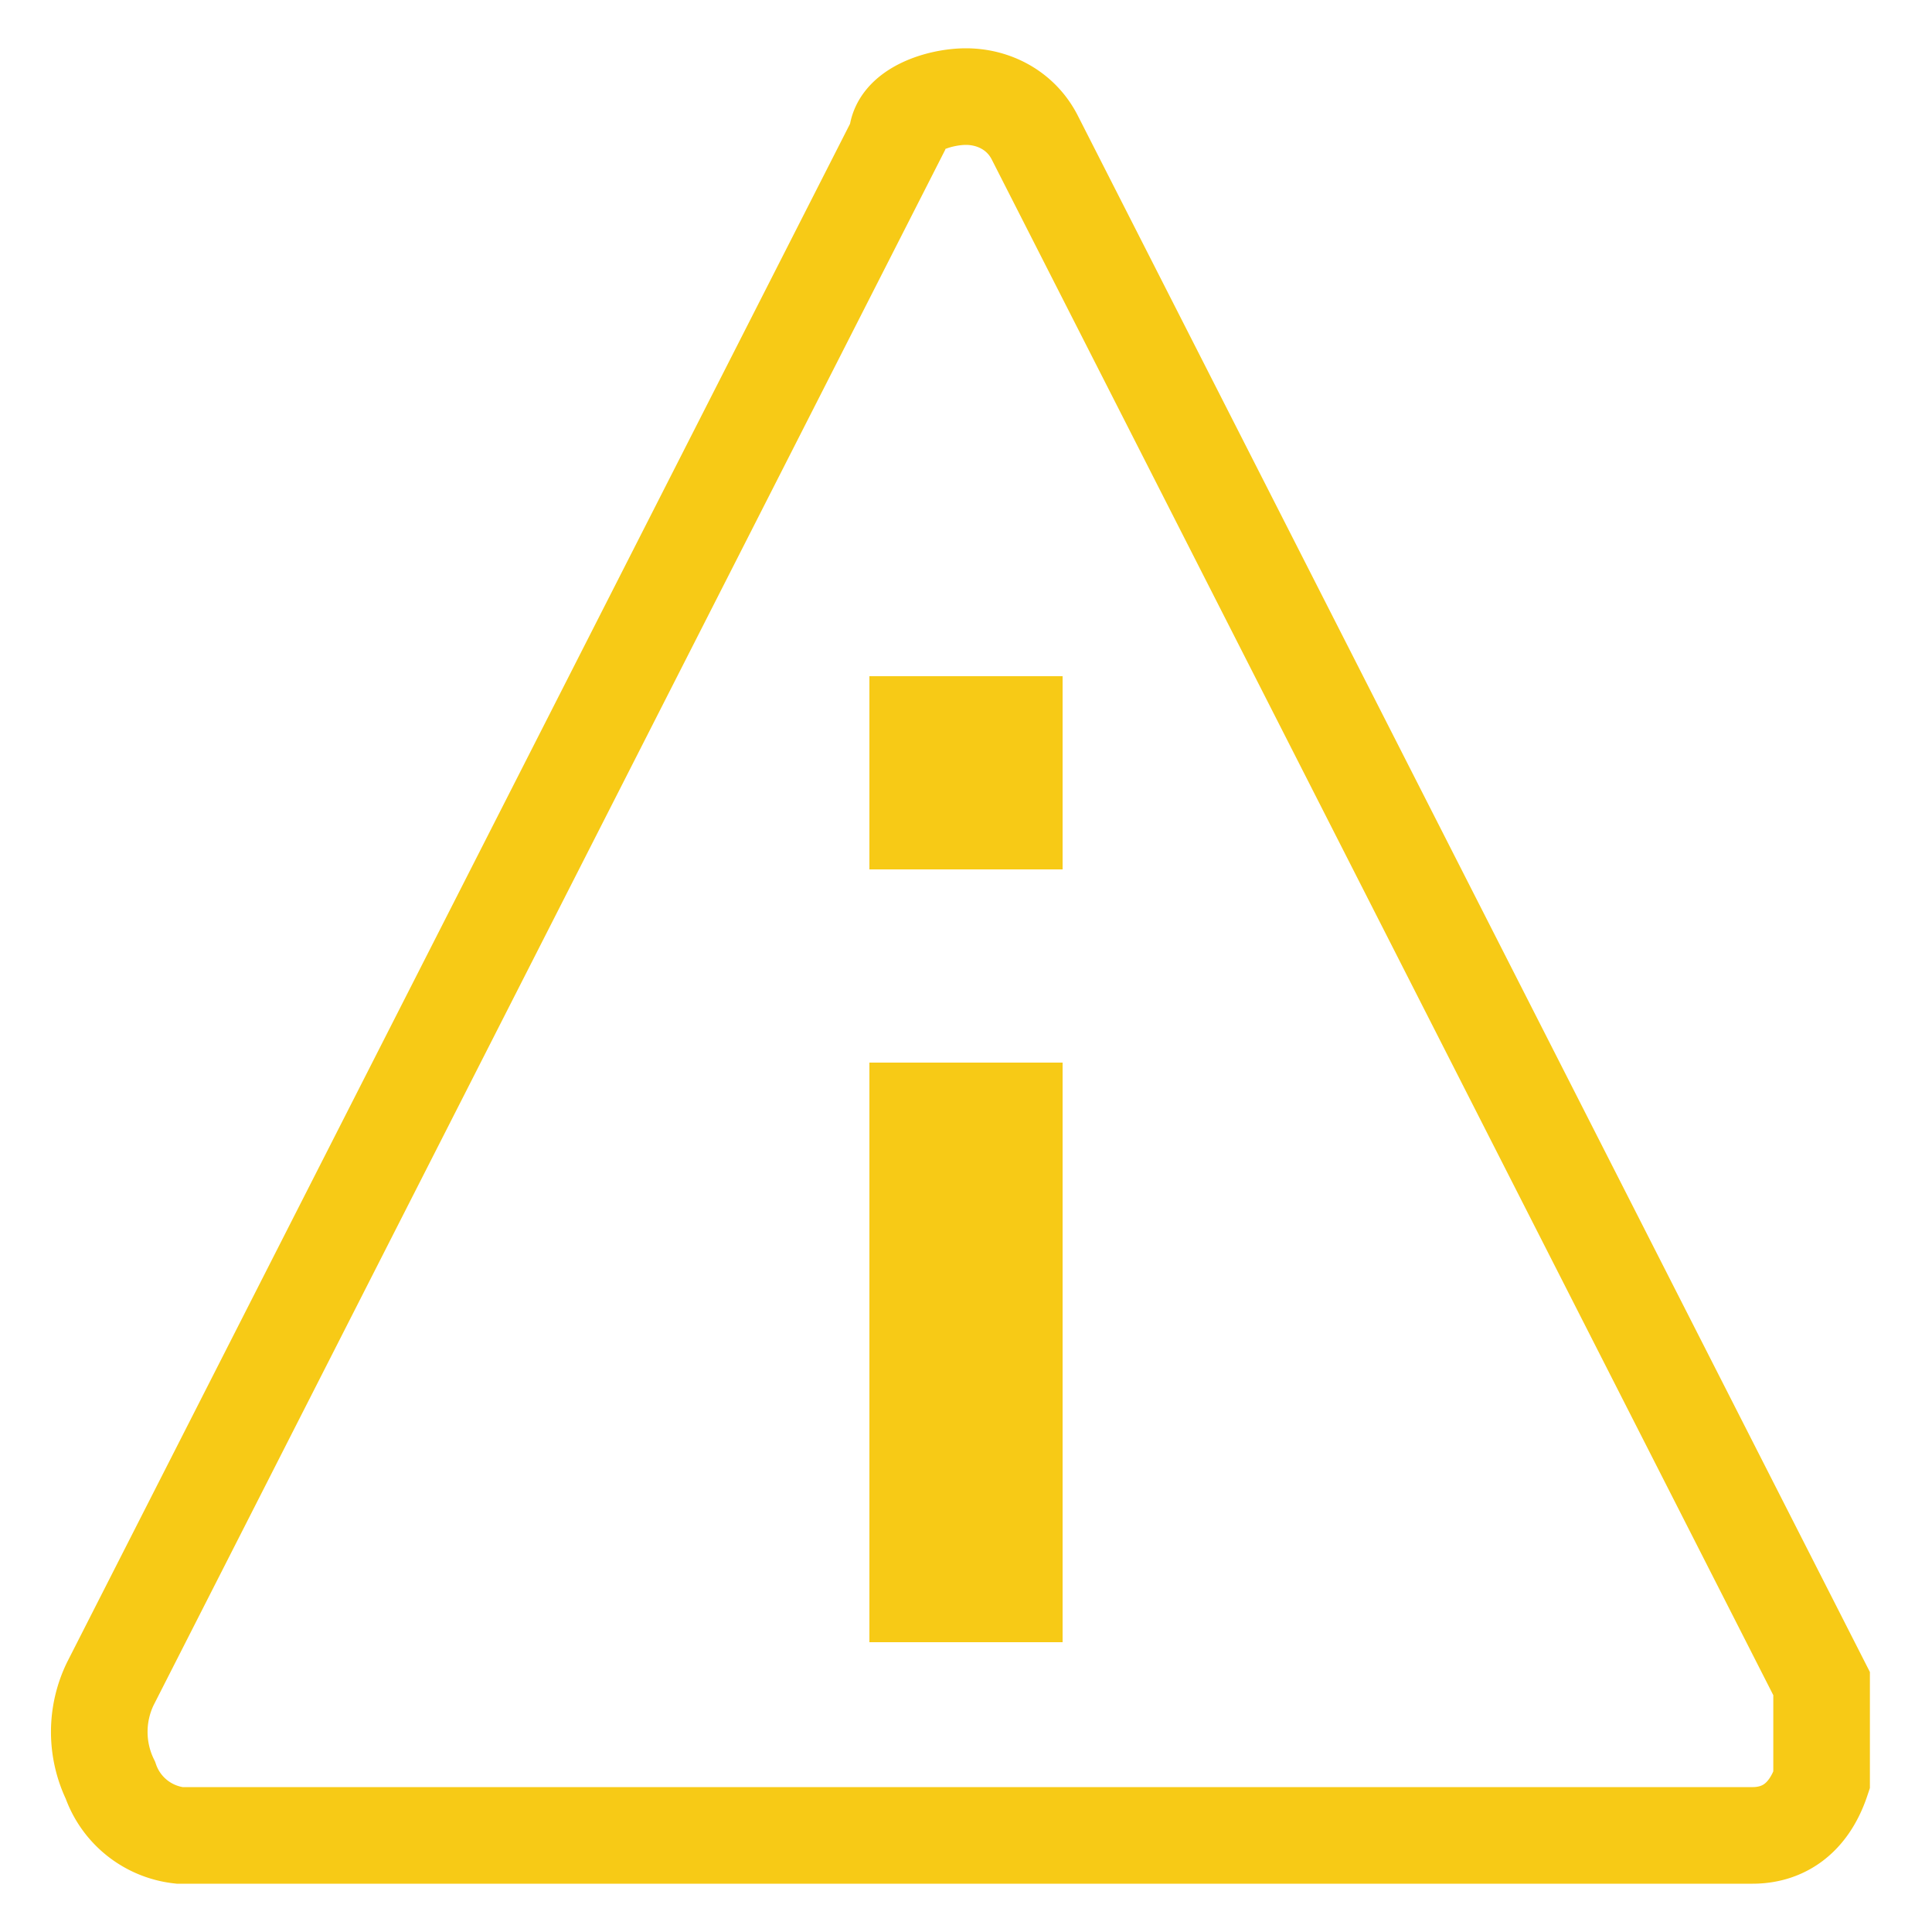 <svg xmlns="http://www.w3.org/2000/svg" viewBox="0 0 14 14">
    <g fill="none" fill-rule="evenodd">
        <path fill="#F7CA16" d="M6.3 6.3h1.4V4.9H6.3zM6.3 11.9h1.4V7.7H6.3z"/>
        <path stroke="#F7CA16" stroke-width=".7" d="M12.7 13.3H1.3a.6.6 0 01-.5-.4.8.8 0 010-.7L6.5 1c0-.2.3-.3.5-.3s.4.1.5.3l5.7 11.2v.7c-.1.3-.3.4-.5.4h0z"/>
    </g>
</svg>